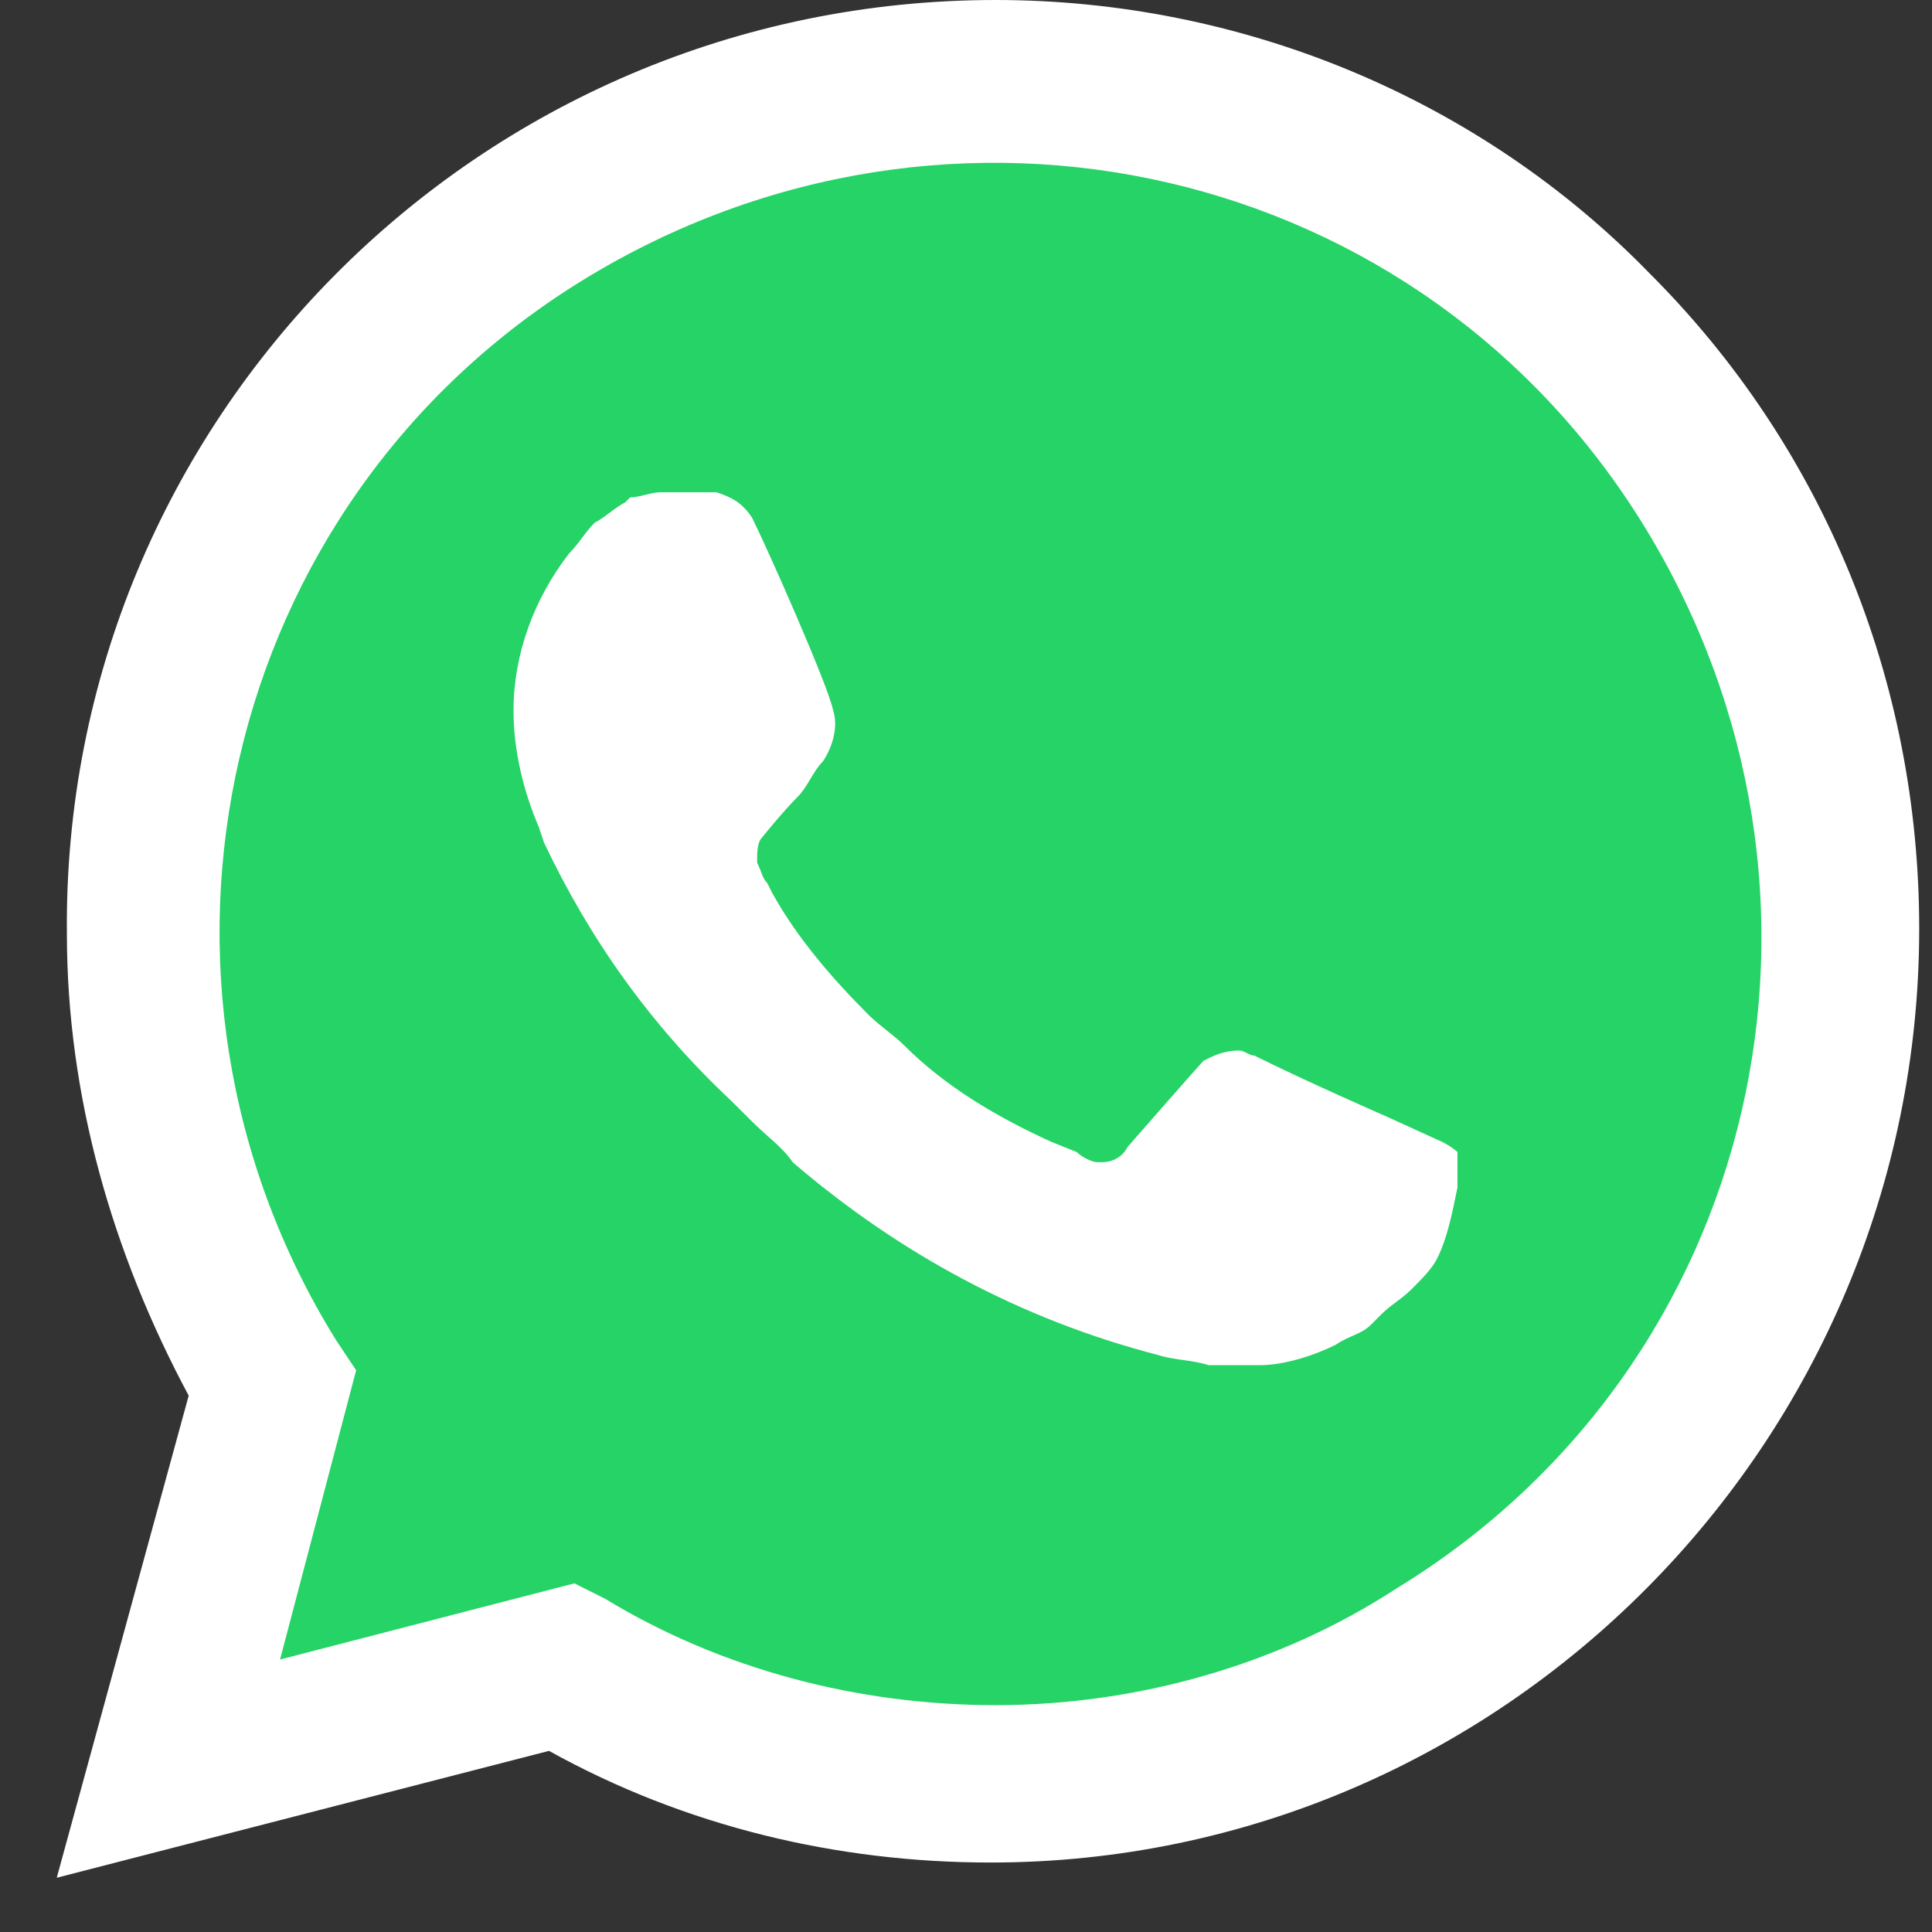 <svg width="24" height="24" viewBox="0 0 24 24" fill="none" xmlns="http://www.w3.org/2000/svg">
<rect x="0" y="0" width="24" height="24" fill="#333333" stroke="none"/>
<path d="M6.819 20.048L7.197 20.237C8.773 21.183 10.538 21.624 12.304 21.624C17.851 21.624 22.39 17.085 22.39 11.537C22.39 8.889 21.319 6.304 19.427 4.413C17.536 2.522 15.014 1.45 12.304 1.45C6.756 1.45 2.217 5.989 2.28 11.6C2.28 13.491 2.847 15.319 3.793 16.896L4.045 17.274L3.036 20.993L6.819 20.048Z" fill="#25D366"/>
<path d="M20.5 3.404C18.357 1.198 15.394 0 12.368 0C5.937 0 0.768 5.233 0.831 11.6C0.831 13.617 1.398 15.572 2.344 17.337L0.705 23.326L6.82 21.75C8.522 22.695 10.413 23.137 12.305 23.137C18.672 23.137 23.841 17.904 23.841 11.537C23.841 8.448 22.644 5.548 20.5 3.404ZM12.368 21.182C10.665 21.182 8.963 20.741 7.513 19.858L7.135 19.669L3.479 20.615L4.424 17.022L4.172 16.643C1.398 12.167 2.722 6.241 7.261 3.467C11.8 0.693 17.663 2.017 20.437 6.556C23.211 11.095 21.887 16.959 17.348 19.732C15.898 20.678 14.133 21.182 12.368 21.182ZM17.915 14.185L17.222 13.869C17.222 13.869 16.213 13.428 15.583 13.113C15.52 13.113 15.457 13.05 15.394 13.05C15.205 13.05 15.079 13.113 14.952 13.176C14.952 13.176 14.889 13.239 14.007 14.248C13.944 14.374 13.818 14.437 13.691 14.437H13.629C13.566 14.437 13.439 14.374 13.376 14.311L13.061 14.185C12.368 13.869 11.737 13.491 11.233 12.987C11.107 12.861 10.918 12.735 10.792 12.609C10.35 12.167 9.909 11.663 9.594 11.095L9.531 10.97C9.468 10.906 9.468 10.843 9.405 10.717C9.405 10.591 9.405 10.465 9.468 10.402C9.468 10.402 9.72 10.087 9.909 9.898C10.035 9.772 10.098 9.583 10.224 9.456C10.35 9.267 10.413 9.015 10.35 8.826C10.287 8.511 9.531 6.809 9.342 6.43C9.216 6.241 9.089 6.178 8.9 6.115H8.207C8.081 6.115 7.955 6.178 7.829 6.178L7.766 6.241C7.639 6.304 7.513 6.43 7.387 6.493C7.261 6.62 7.198 6.746 7.072 6.872C6.631 7.439 6.379 8.133 6.379 8.826C6.379 9.33 6.505 9.835 6.694 10.276L6.757 10.465C7.324 11.663 8.081 12.735 9.089 13.68L9.342 13.932C9.531 14.122 9.72 14.248 9.846 14.437C11.17 15.572 12.683 16.391 14.385 16.832C14.574 16.895 14.826 16.895 15.015 16.959H15.646C15.961 16.959 16.339 16.832 16.591 16.706C16.781 16.58 16.907 16.58 17.033 16.454L17.159 16.328C17.285 16.202 17.411 16.139 17.537 16.013C17.663 15.887 17.789 15.761 17.852 15.635C17.979 15.383 18.041 15.067 18.105 14.752V14.311C18.105 14.311 18.041 14.248 17.915 14.185Z" fill="white"/>
</svg>
